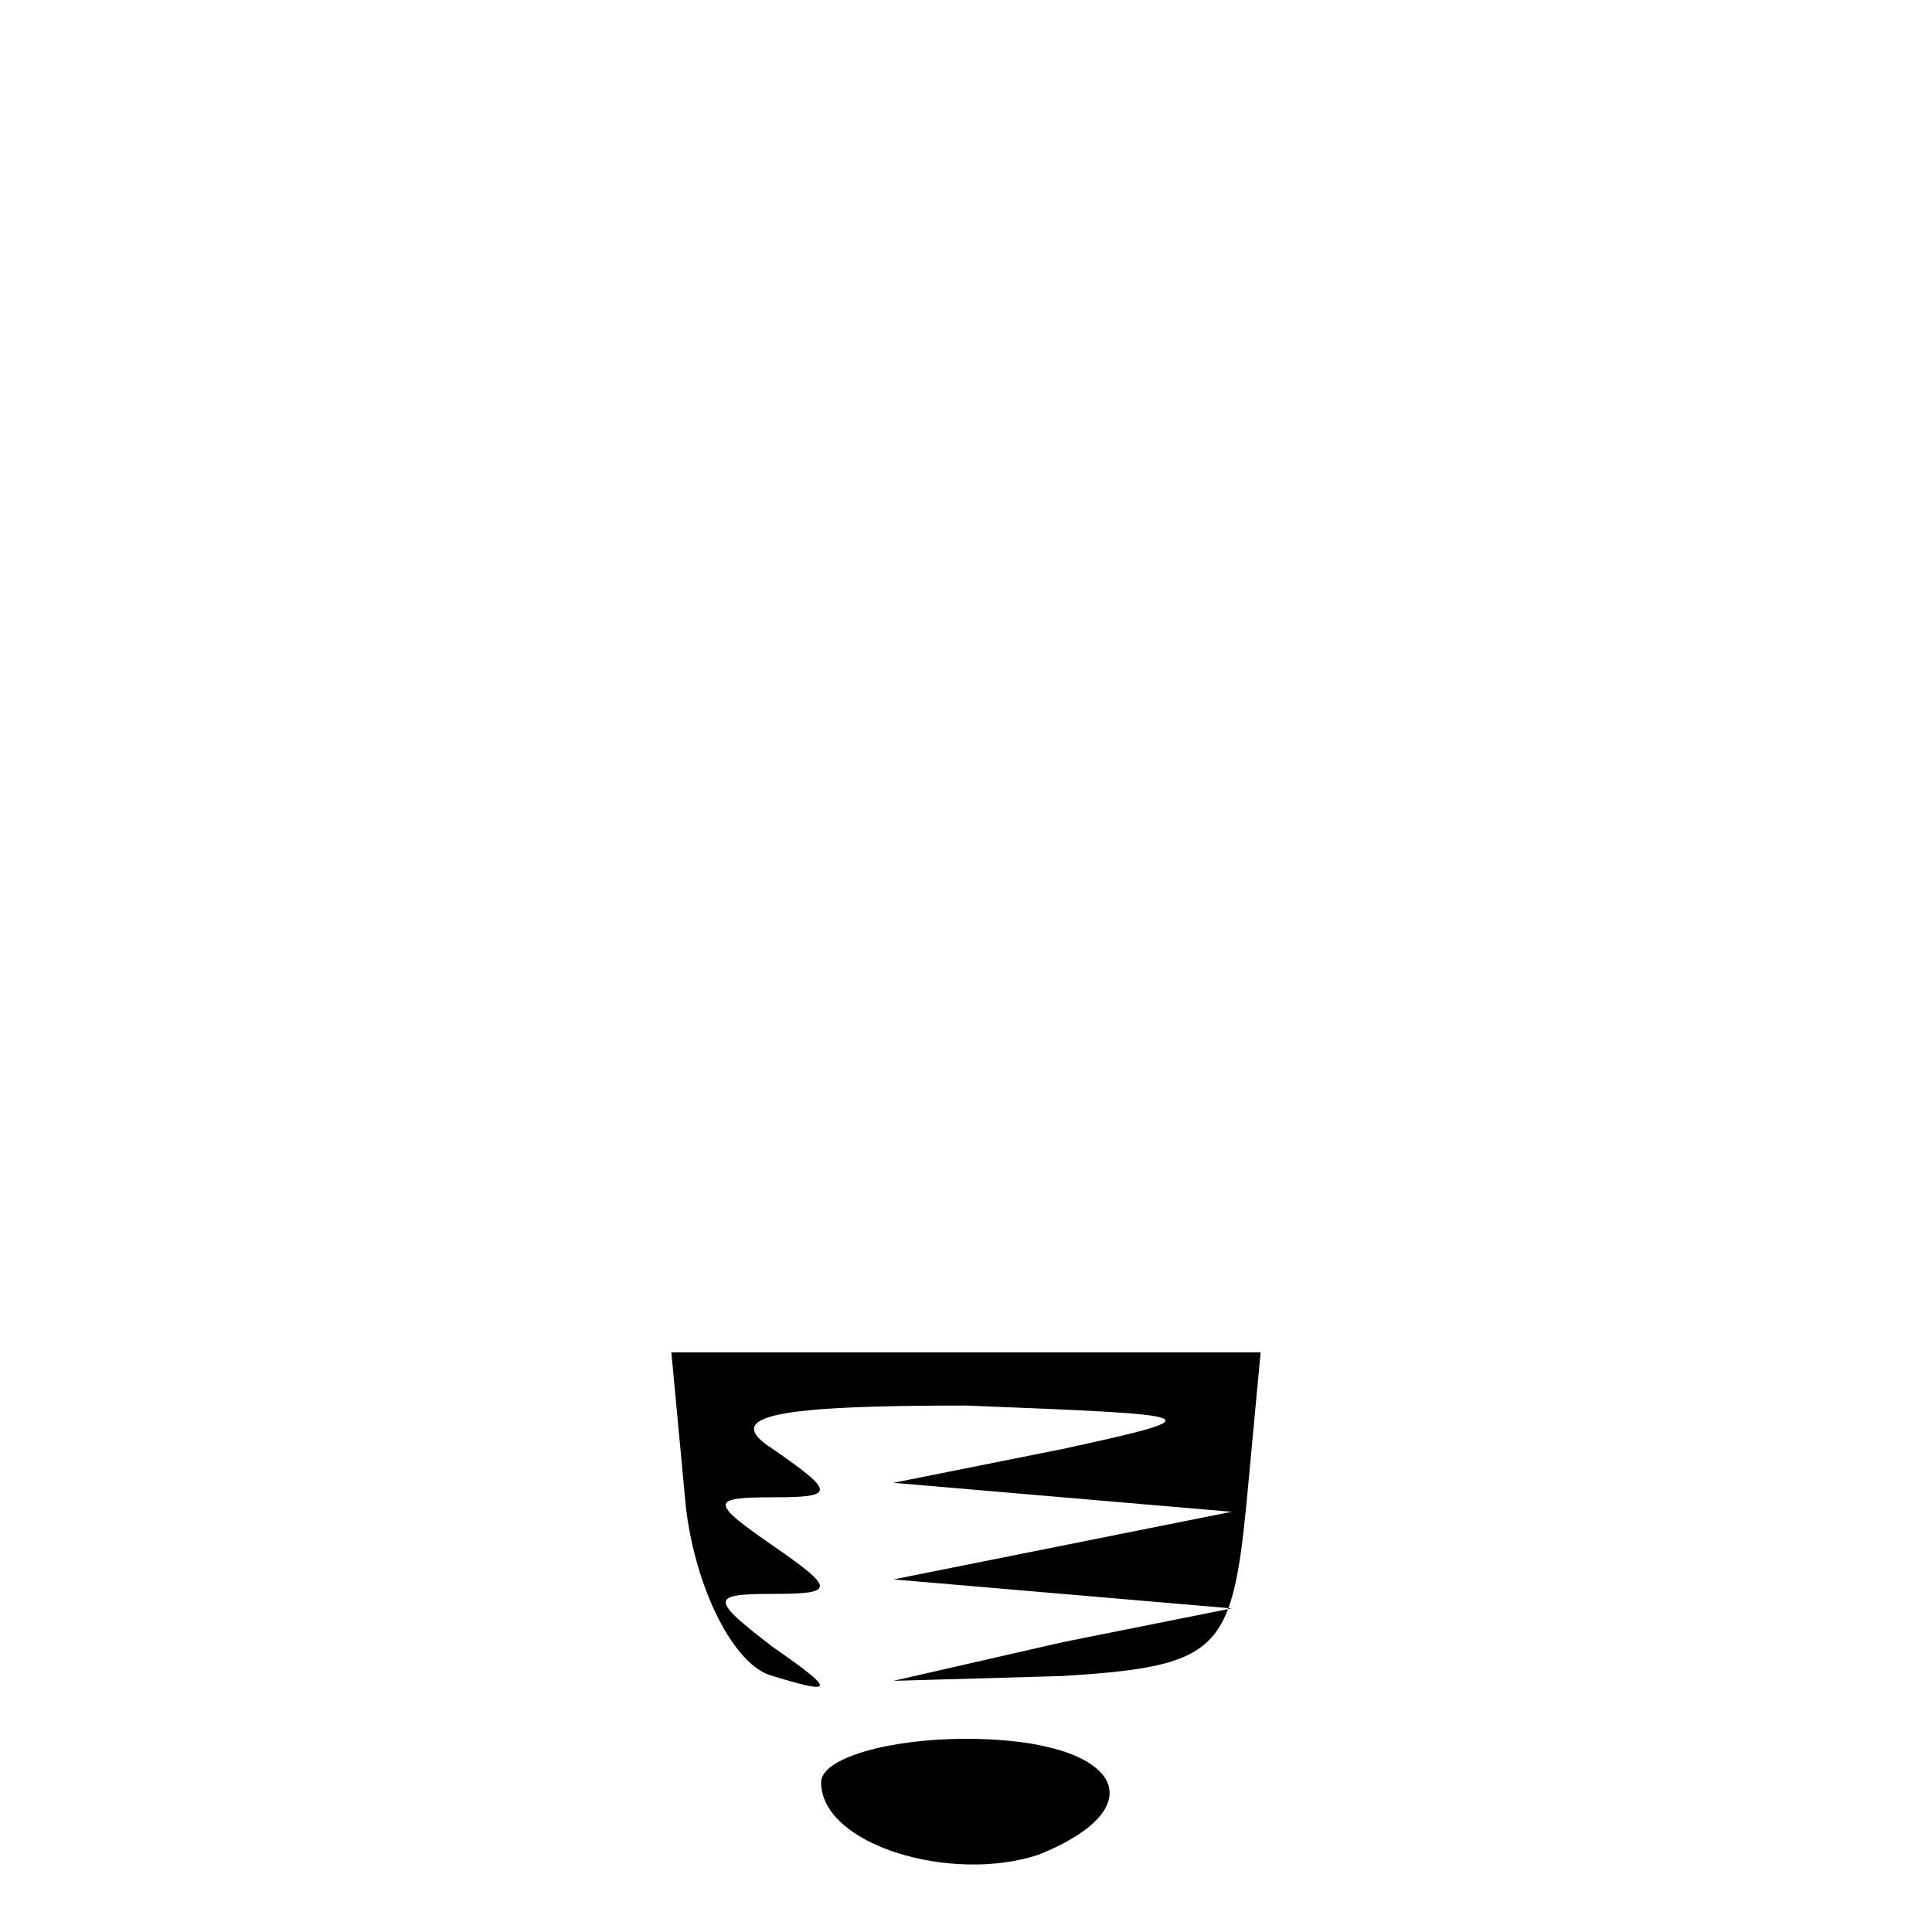 <?xml version="1.0" standalone="no"?>
<!DOCTYPE svg PUBLIC "-//W3C//DTD SVG 20010904//EN"
 "http://www.w3.org/TR/2001/REC-SVG-20010904/DTD/svg10.dtd">
<svg version="1.0" xmlns="http://www.w3.org/2000/svg"
 width="40pt" height="40pt" viewBox="0 0 40 40"
 preserveAspectRatio="xMidYMid meet">

<g transform="translate(0,40) scale(0.1,-0.1)"
fill="#000000" stroke="none">
<path d="M142 88 c2 -17 10 -33 18 -35 13 -4 13 -3 0 6 -13 10 -13 11 0 11 13
0 13 1 0 10 -13 9 -13 10 0 10 13 0 13 1 0 10 -11 7 1 9 40 9 50 -2 52 -2 20
-9 l-35 -7 35 -3 35 -3 -35 -7 -35 -7 35 -3 35 -3 -35 -7 -35 -8 35 1 c32 2
35 5 38 35 l3 32 -61 0 -61 0 3 -32z"/>
<path d="M170 31 c0 -13 27 -21 45 -15 25 10 17 24 -15 24 -16 0 -30 -4 -30
-9z"/>
</g>
</svg>
